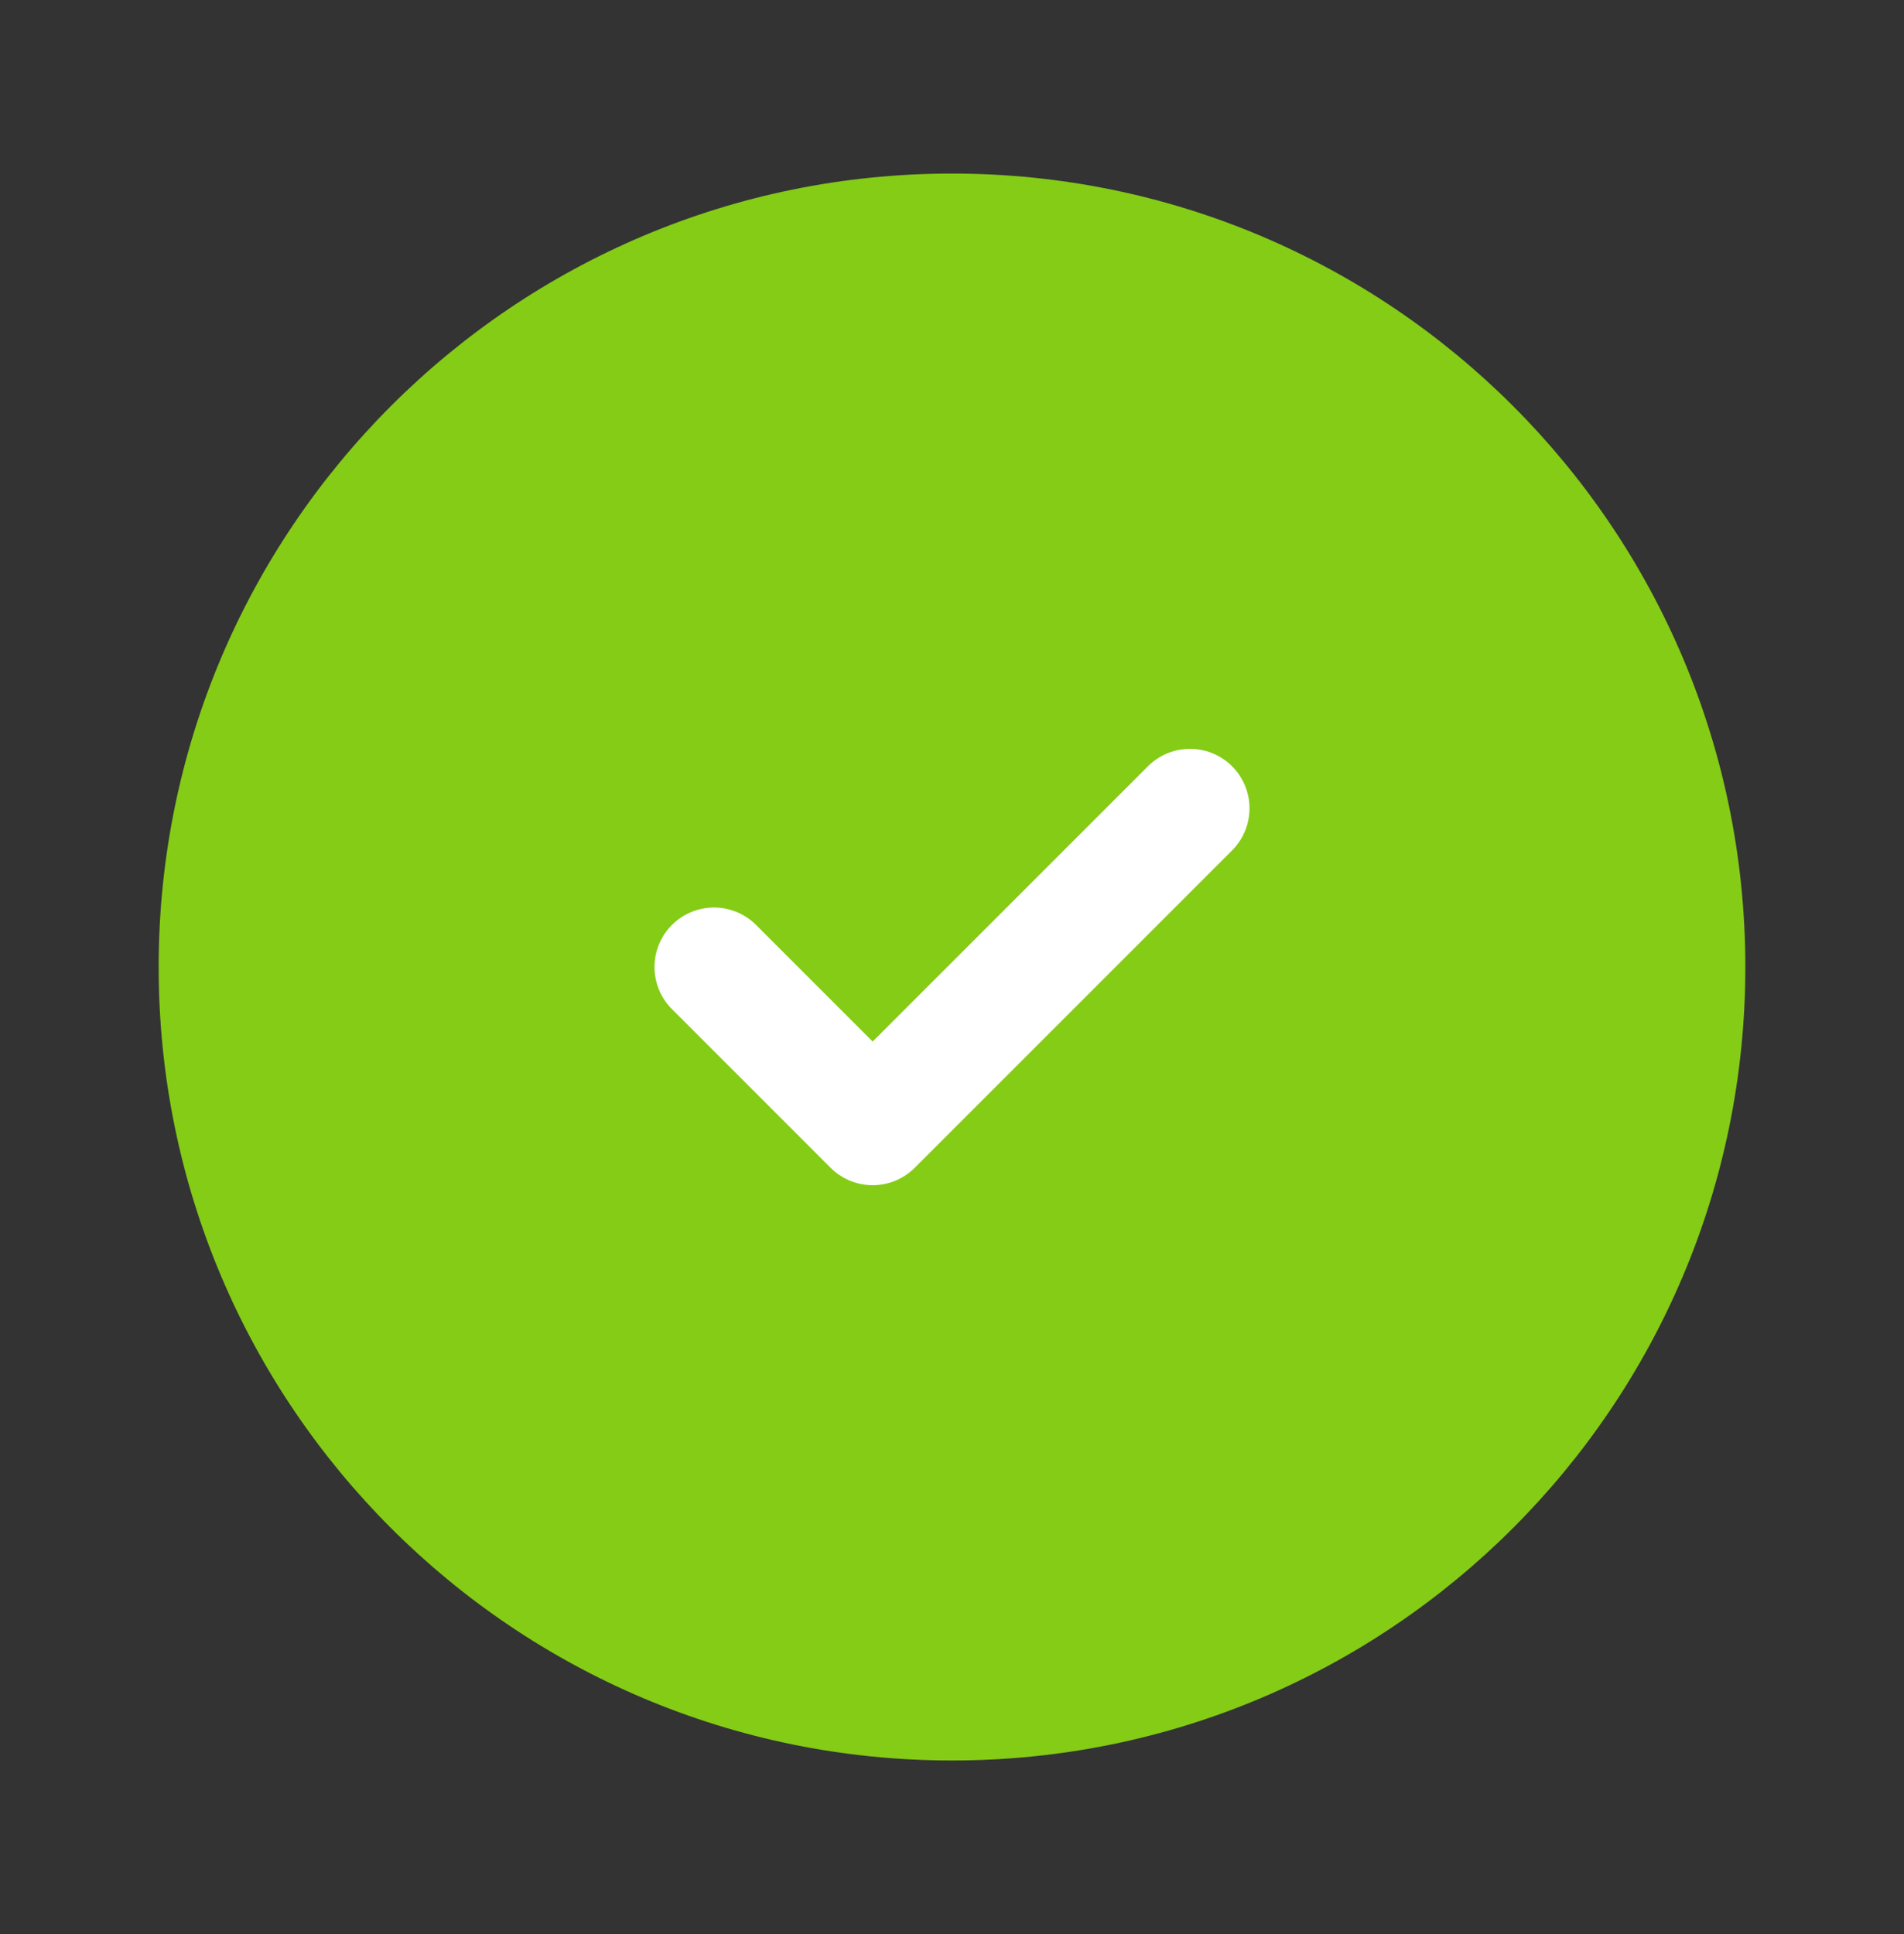 <svg width="64" height="65" viewBox="0 0 64 65" fill="none" xmlns="http://www.w3.org/2000/svg">
<rect x="0" y="0" width="64" height="65" fill="#333333" stroke="none"/>
<path d="M32 59.167C46.728 59.167 58.667 47.228 58.667 32.5C58.667 17.772 46.728 5.833 32 5.833C17.272 5.833 5.333 17.772 5.333 32.5C5.333 47.228 17.272 59.167 32 59.167Z" fill="#84CC16"/>
<path d="M24 32.5L29.333 37.833L40 27.167" stroke="white" stroke-width="4" stroke-linecap="round" stroke-linejoin="round"/>
</svg>
